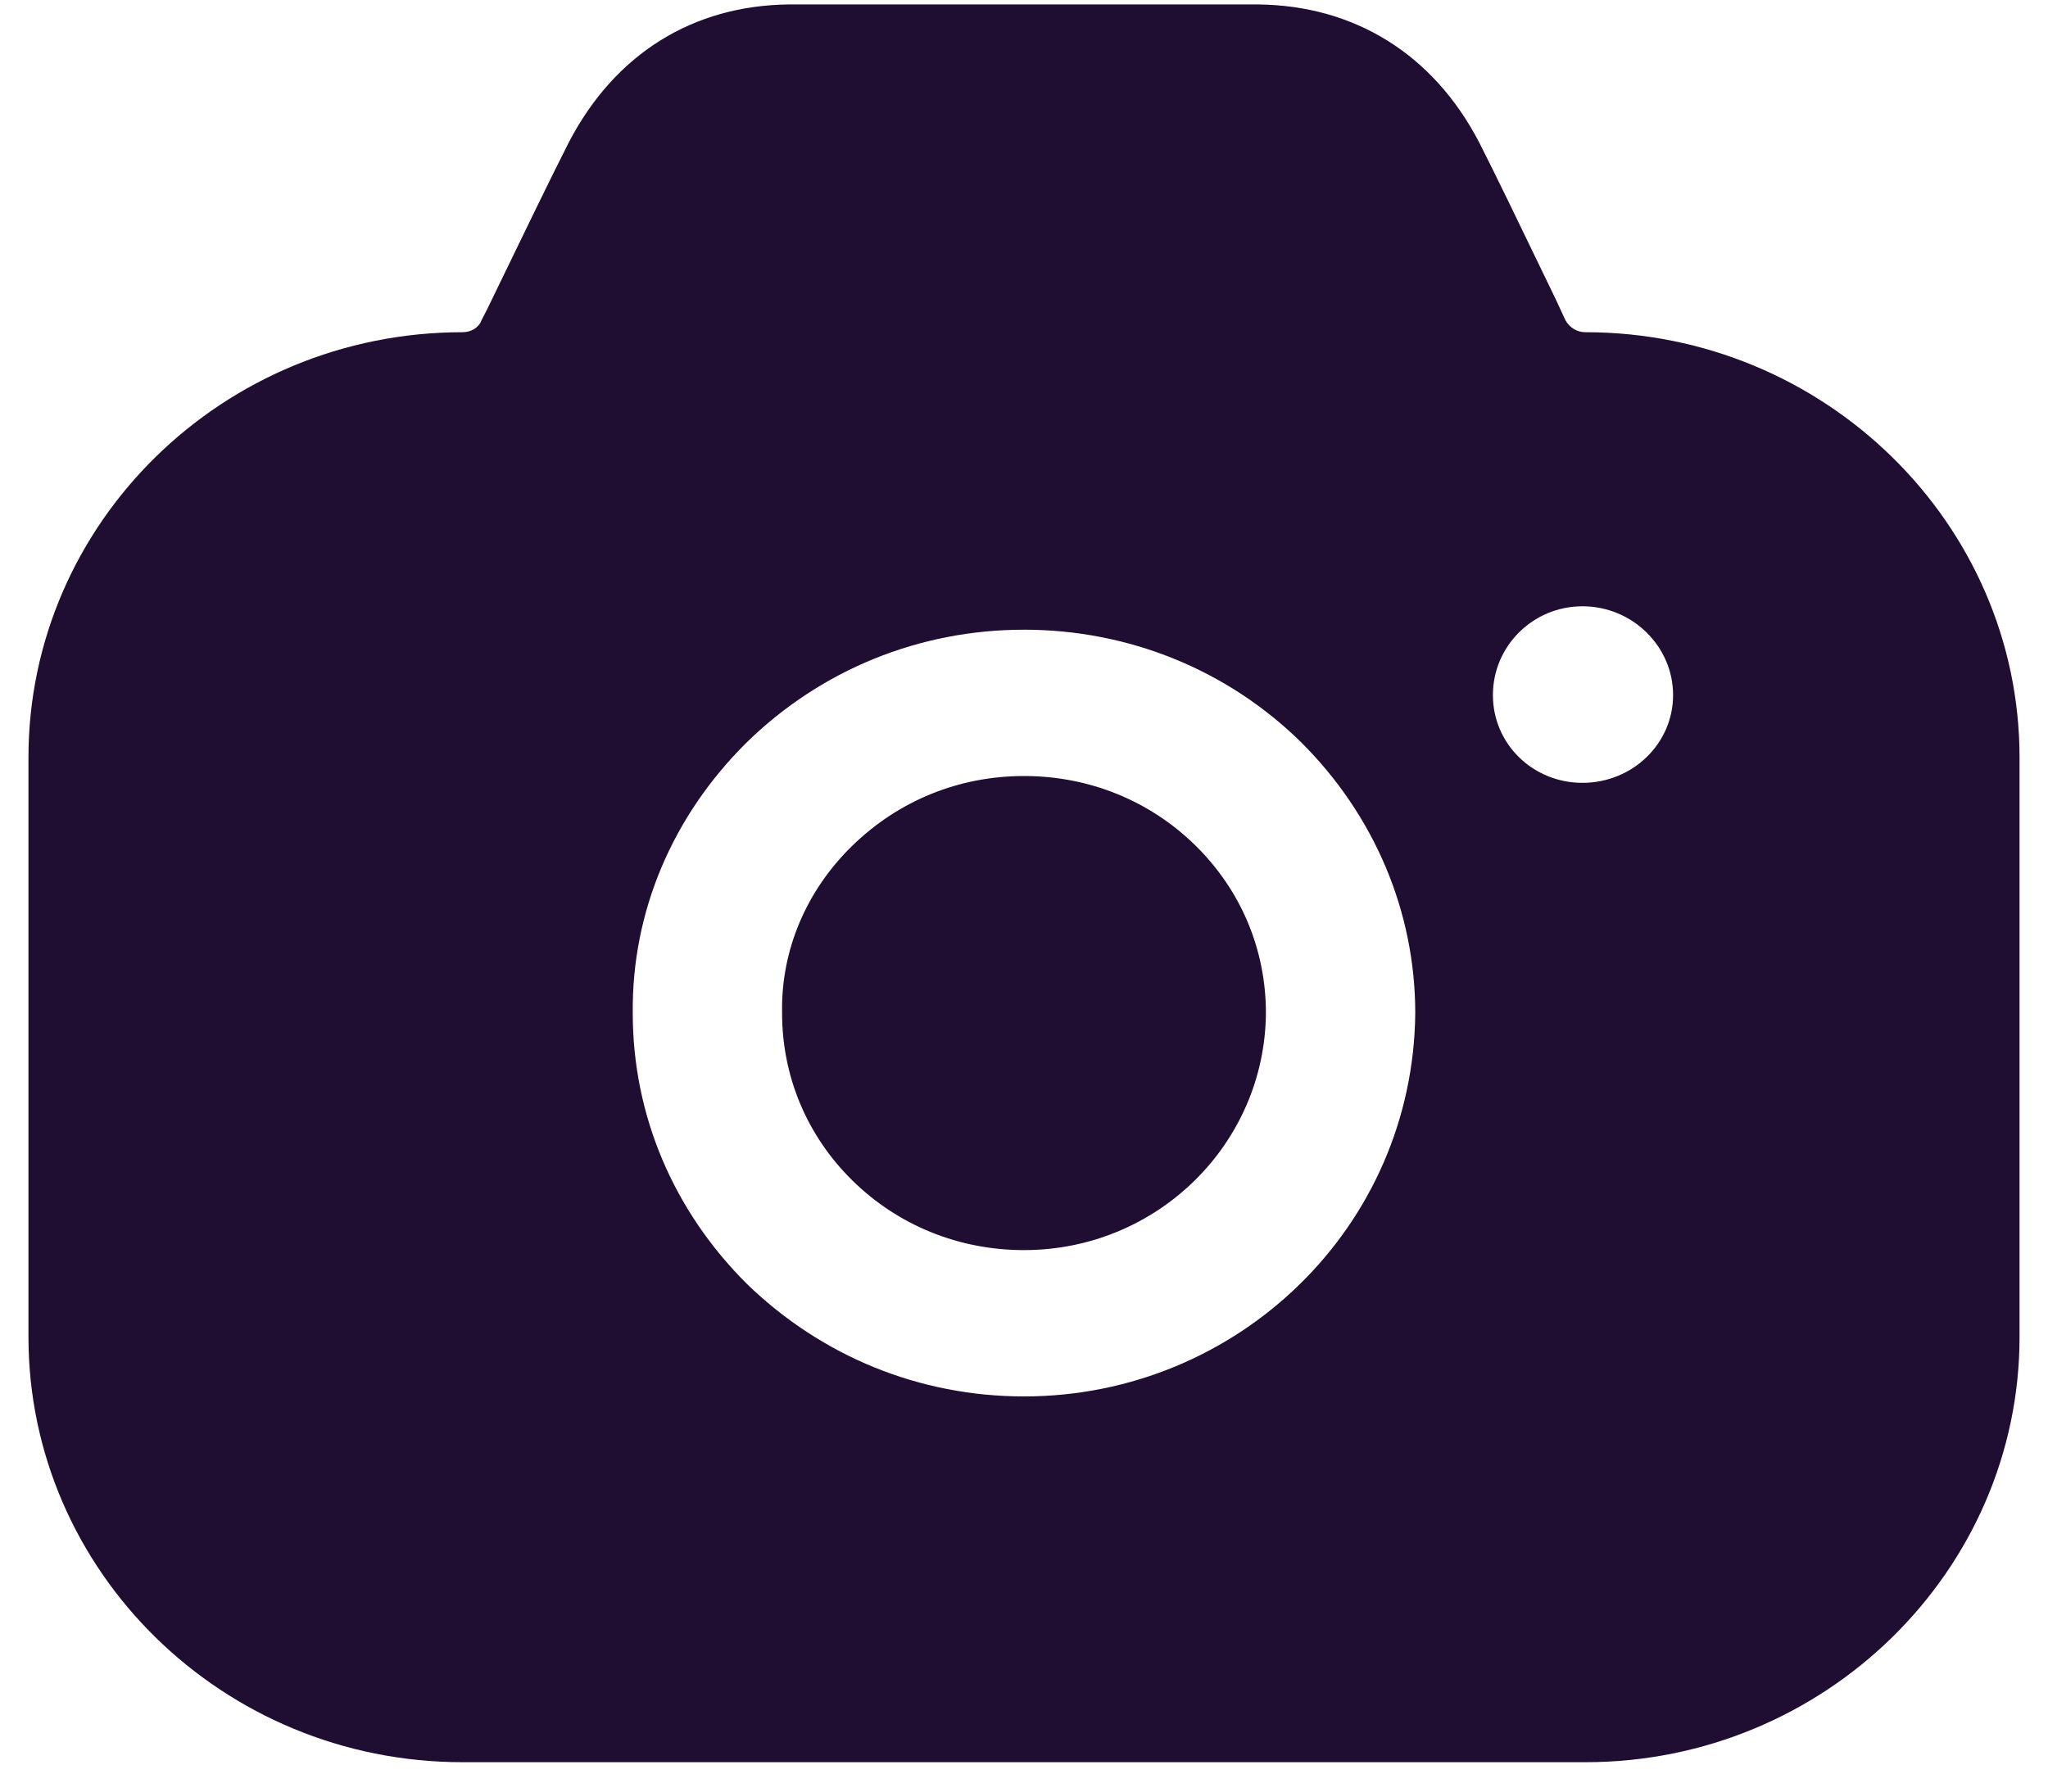 <svg width="48" height="42" viewBox="0 0 48 42" fill="none" xmlns="http://www.w3.org/2000/svg">
<path fill-rule="evenodd" clip-rule="evenodd" d="M36.693 7.513C36.786 7.673 36.95 7.788 37.16 7.788C42.76 7.788 47.333 12.27 47.333 17.758V31.341C47.333 36.829 42.76 41.311 37.16 41.311H10.84C5.216 41.311 0.667 36.829 0.667 31.341V17.758C0.667 12.27 5.216 7.788 10.84 7.788C11.027 7.788 11.213 7.696 11.283 7.513L11.423 7.239C11.504 7.073 11.586 6.902 11.67 6.729C12.267 5.496 12.927 4.131 13.336 3.329C14.41 1.271 16.23 0.127 18.493 0.104H29.483C31.747 0.127 33.59 1.271 34.663 3.329C35.031 4.049 35.591 5.21 36.13 6.328C36.242 6.559 36.352 6.787 36.46 7.01L36.693 7.513ZM34.99 16.294C34.99 17.438 35.923 18.352 37.09 18.352C38.257 18.352 39.213 17.438 39.213 16.294C39.213 15.151 38.257 14.213 37.09 14.213C35.923 14.213 34.99 15.151 34.99 16.294ZM19.963 19.839C21.06 18.764 22.483 18.192 24 18.192C25.517 18.192 26.94 18.764 28.013 19.816C29.087 20.868 29.67 22.263 29.67 23.749C29.646 26.813 27.127 29.306 24 29.306C22.483 29.306 21.06 28.734 19.986 27.682C18.913 26.63 18.33 25.235 18.33 23.749V23.726C18.306 22.285 18.89 20.891 19.963 19.839ZM30.463 30.106C28.806 31.73 26.52 32.736 24 32.736C21.55 32.736 19.263 31.798 17.513 30.106C15.787 28.391 14.83 26.15 14.83 23.749C14.806 21.371 15.763 19.13 17.49 17.415C19.24 15.7 21.55 14.762 24 14.762C26.45 14.762 28.76 15.7 30.486 17.392C32.213 19.107 33.17 21.371 33.17 23.749C33.147 26.241 32.12 28.483 30.463 30.106Z" fill="#200E32"/>
</svg>
